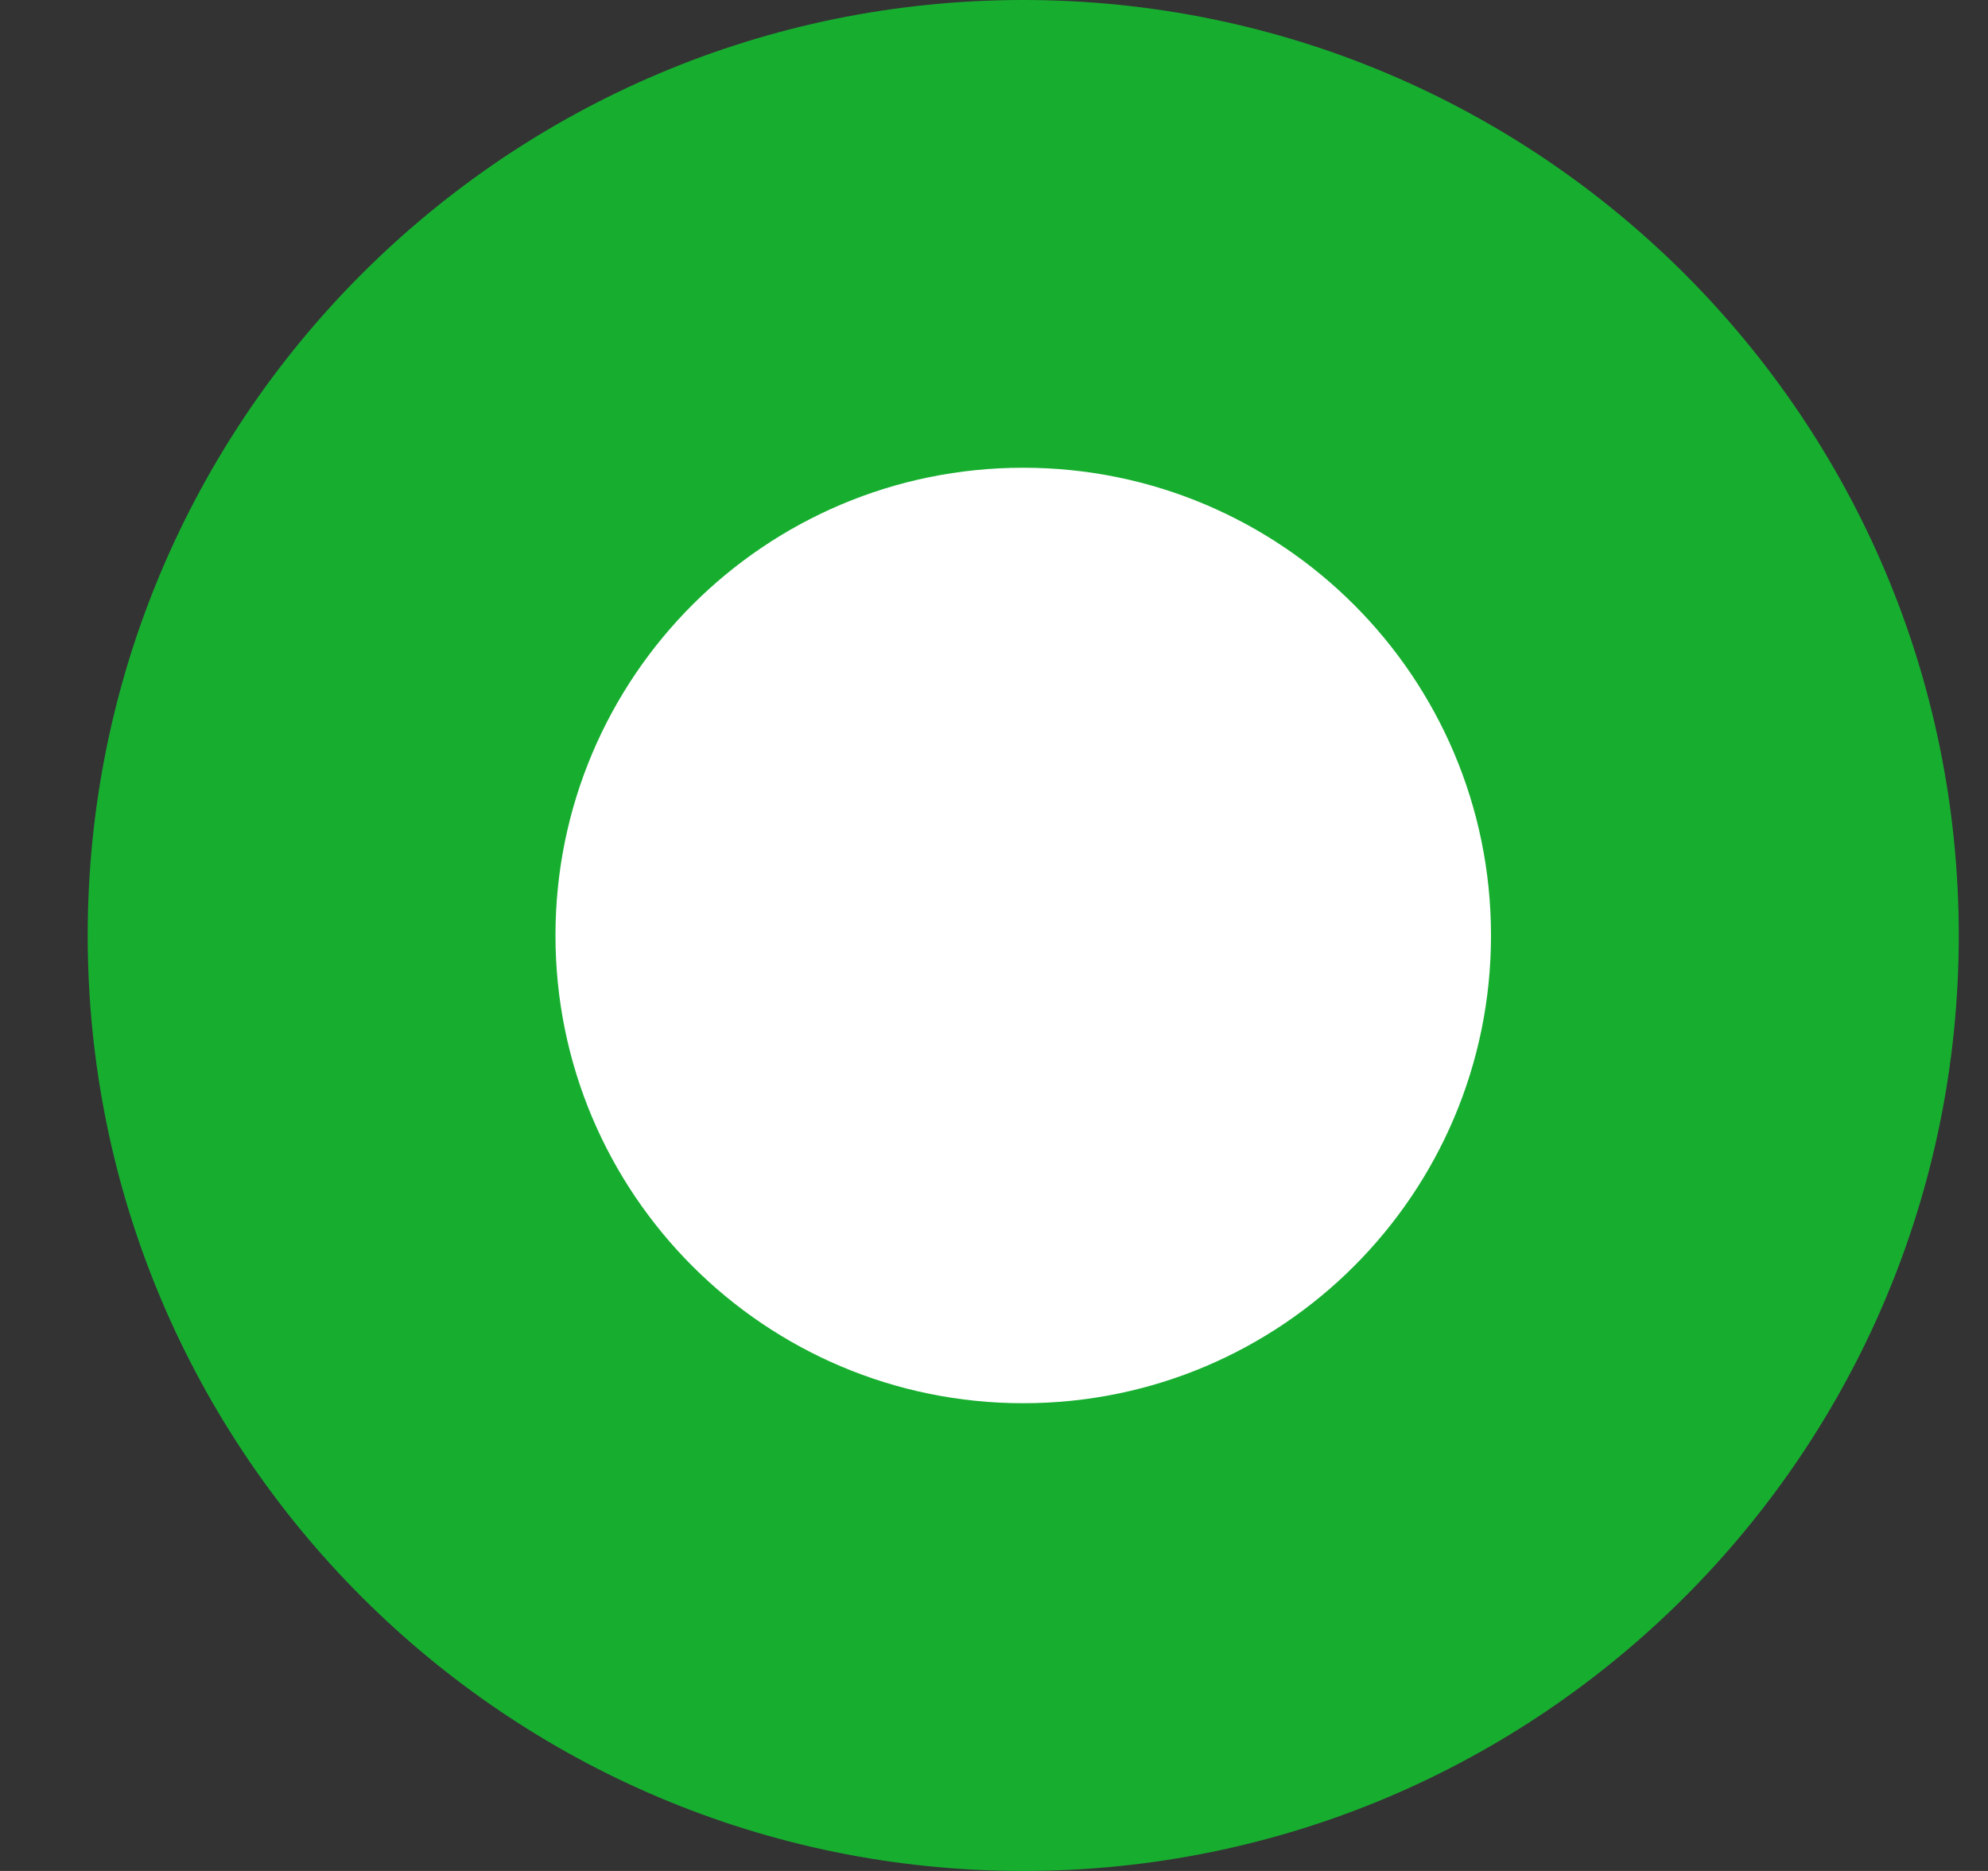 <svg width="17" height="16" viewBox="0 0 17 16" fill="none" xmlns="http://www.w3.org/2000/svg">
<rect x="0" y="0" width="17" height="16" fill="#333333" stroke="none"/>
<path fill-rule="evenodd" clip-rule="evenodd" d="M8.75 16C13.168 16 16.75 12.418 16.75 8C16.75 3.582 13.168 0 8.75 0C4.332 0 0.75 3.582 0.75 8C0.75 12.418 4.332 16 8.75 16Z" fill="#17AE30"/>
<path fill-rule="evenodd" clip-rule="evenodd" d="M8.75 12C10.959 12 12.75 10.209 12.75 8C12.75 5.791 10.959 4 8.75 4C6.541 4 4.75 5.791 4.75 8C4.75 10.209 6.541 12 8.75 12Z" fill="white"/>
</svg>
